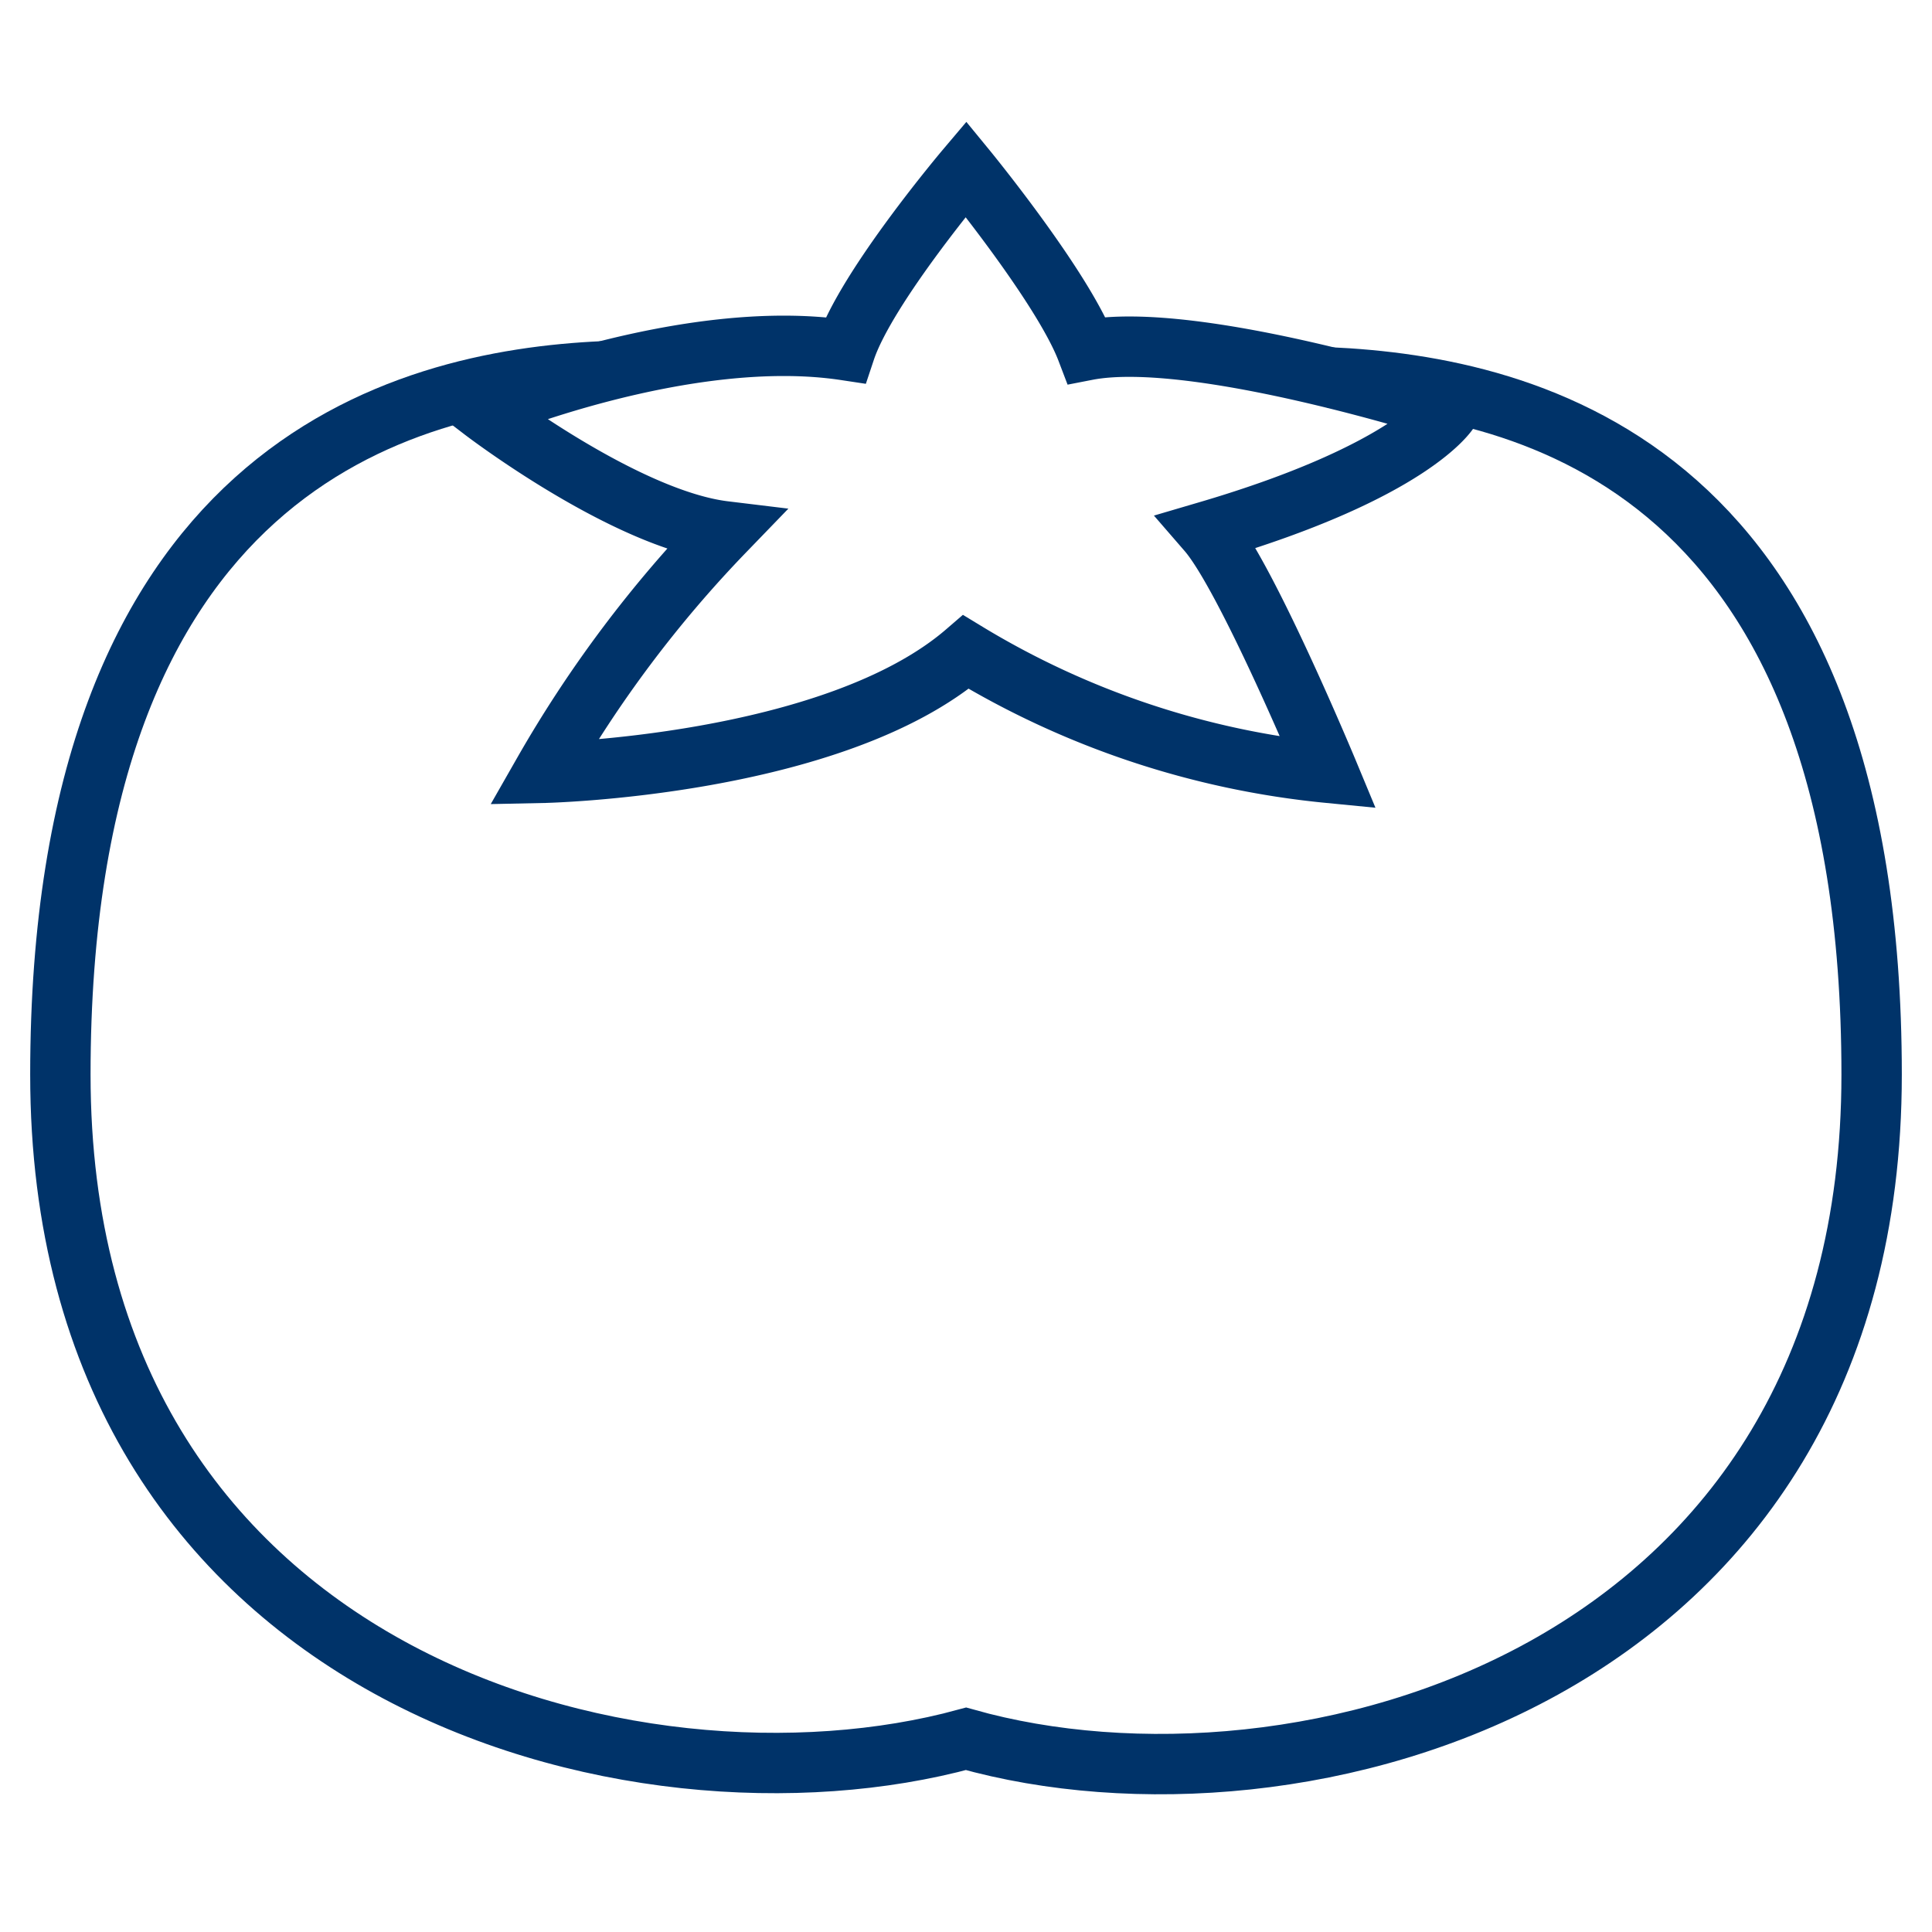 <?xml version="1.0" encoding="UTF-8"?>
<svg xmlns="http://www.w3.org/2000/svg" aria-describedby="desc" aria-labelledby="title" viewBox="0 0 64 64"><path fill="none" stroke="#003369" stroke-width="2" d="M20 12.3c-6.8.3-18 3.3-18 23.3s19 25 30 22c11 3.1 30-2 30-22S50.8 12.8 44 12.5" data-name="layer2" style="stroke: #003369;"/><path fill="none" stroke="#003369" stroke-width="2" d="M36 11.6c-.8-2.1-4-6-4-6s-3.3 3.9-4 6c-5.3-.8-12 2-12 2s4.7 3.6 8 4a40.2 40.2 0 0 0-6 8s9.6-.2 14-4a28.4 28.4 0 0 0 12 4s-2.7-6.5-4-8c6.8-2 8-4 8-4s-8.4-2.7-12-2z" data-name="layer1" style="stroke: #003369;"/></svg>
